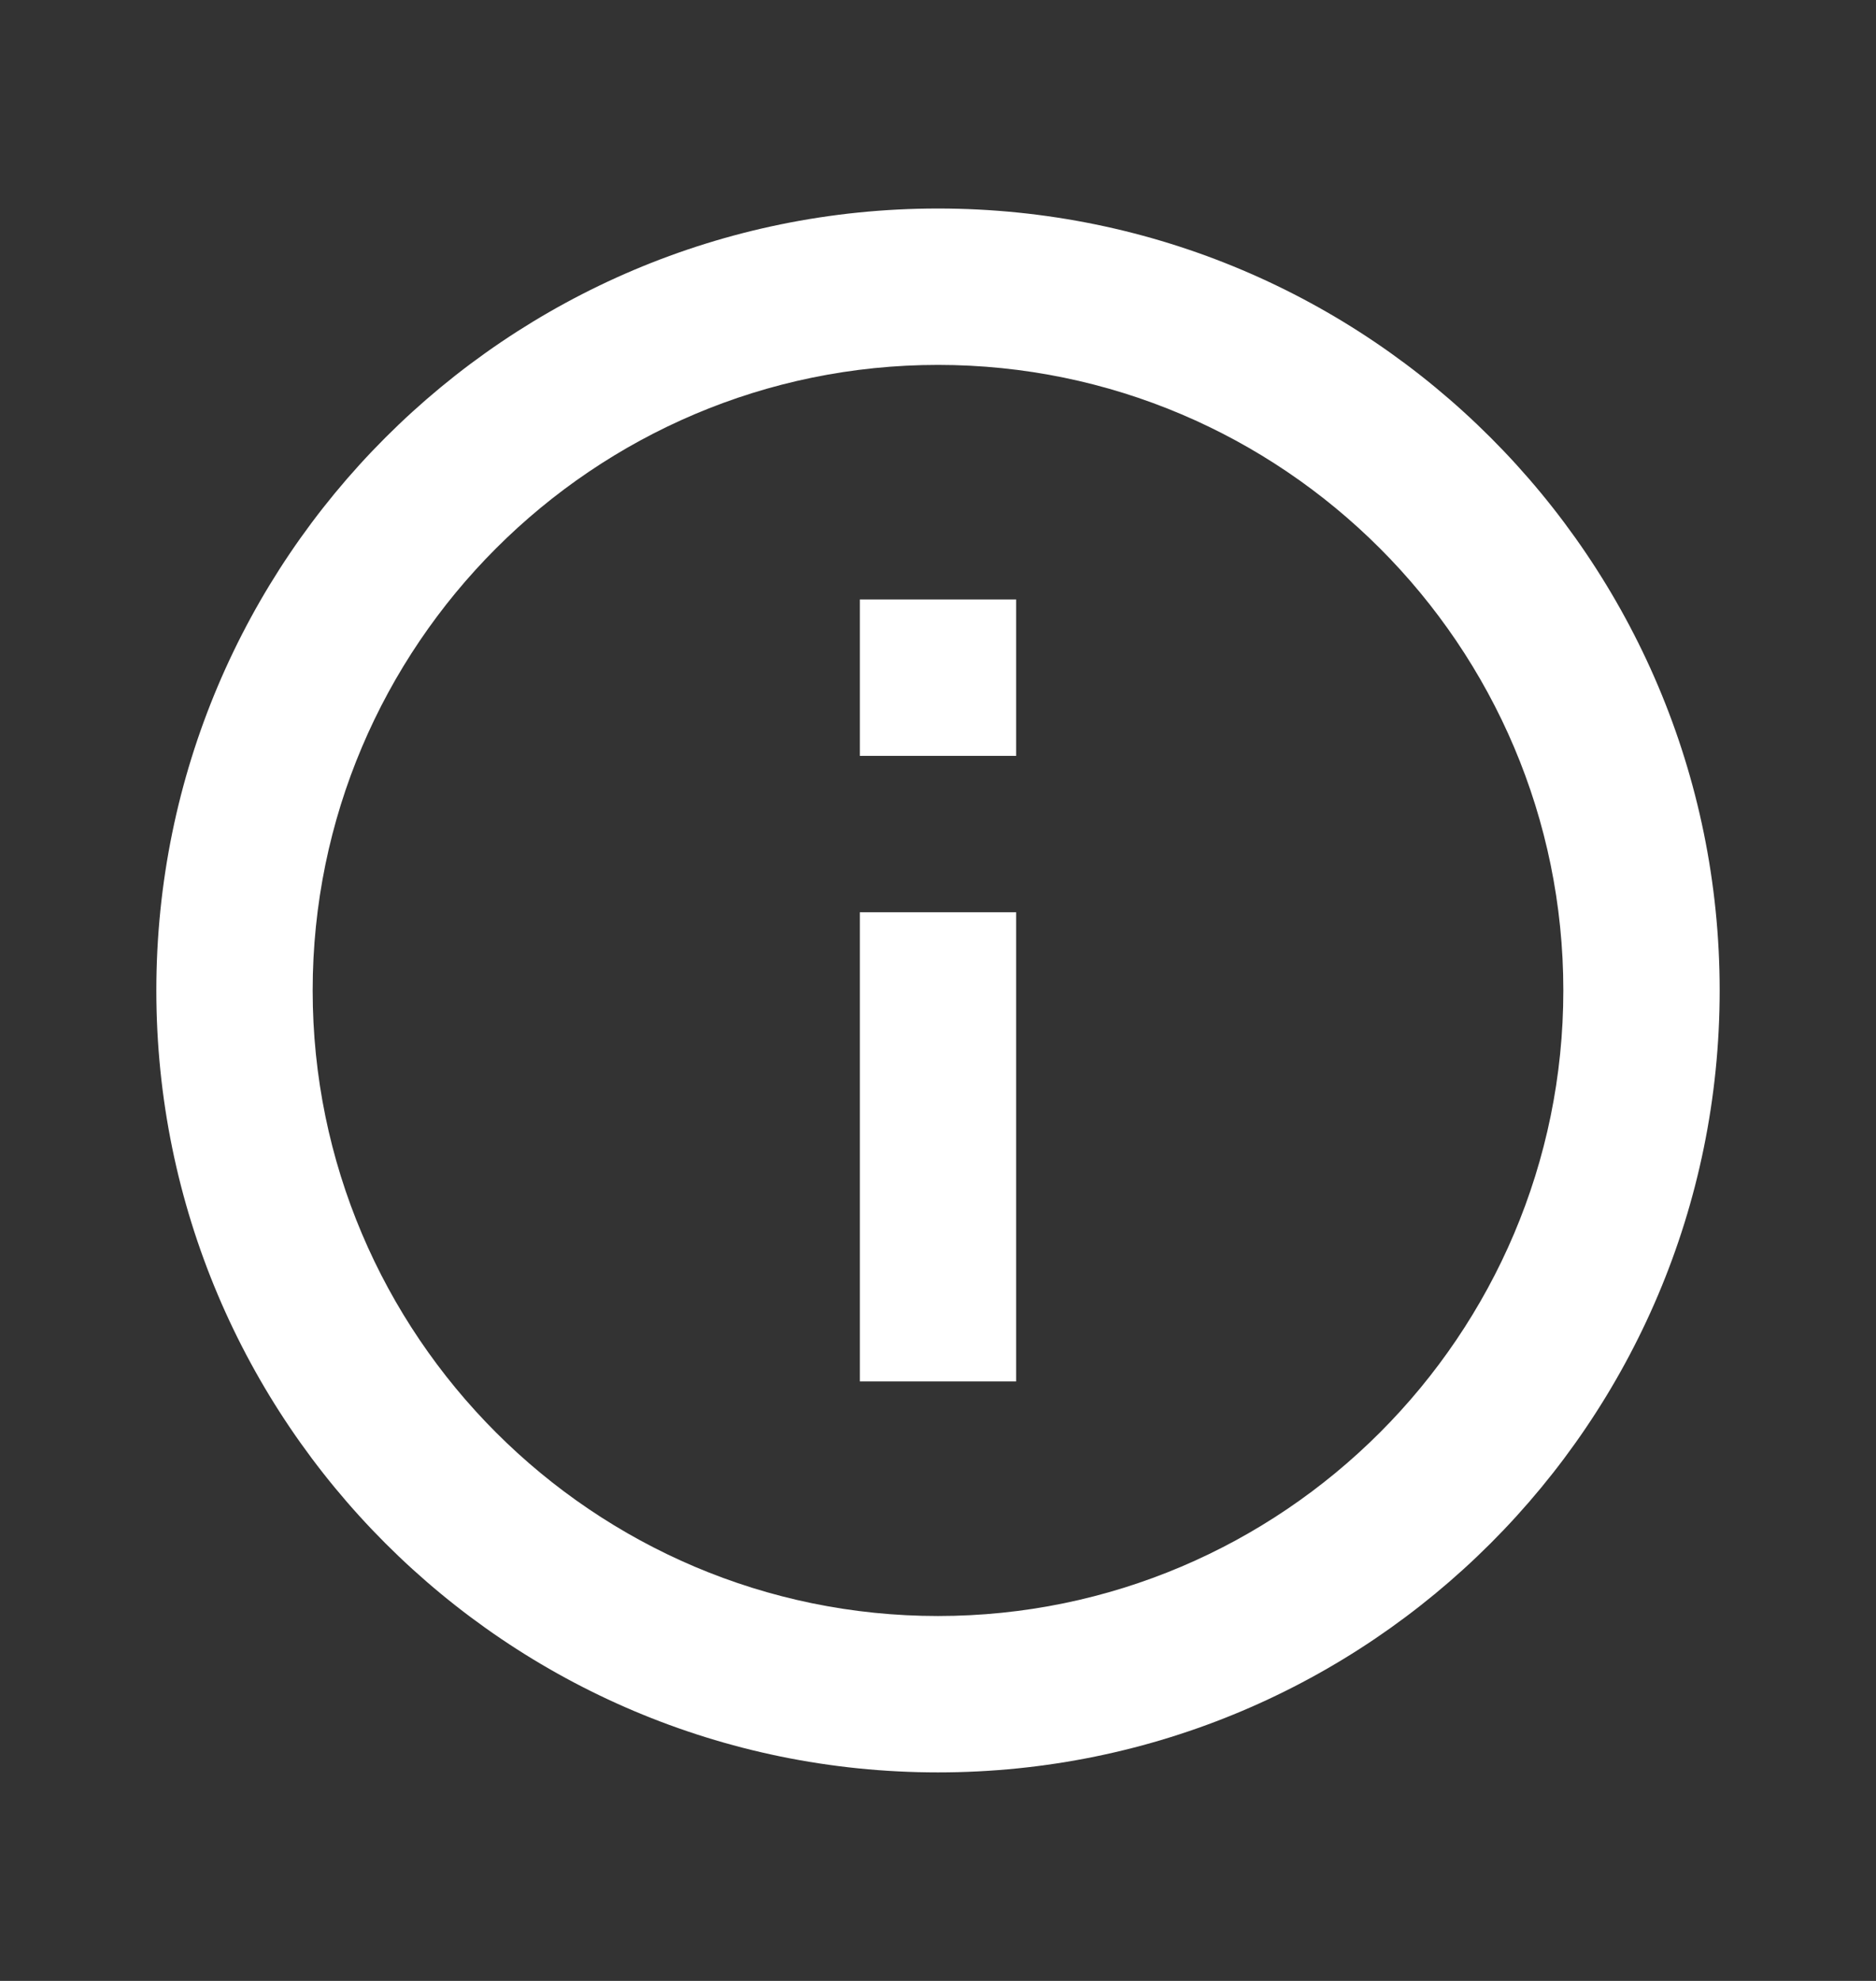 <svg width="18" height="19" viewBox="0 0 18 19" fill="none" xmlns="http://www.w3.org/2000/svg">
<rect x="0" y="0" width="18" height="19" fill="#333333" stroke="none"/>
<path d="M8.25 5.75H9.75V7.25H8.25V5.75ZM8.25 8.75H9.75V13.25H8.25V8.75ZM9 2C4.86 2 1.5 5.36 1.5 9.5C1.5 13.64 4.86 17 9 17C13.14 17 16.5 13.64 16.5 9.5C16.5 5.36 13.14 2 9 2ZM9 15.5C5.692 15.5 3 12.807 3 9.5C3 6.192 5.692 3.5 9 3.5C12.307 3.5 15 6.192 15 9.5C15 12.807 12.307 15.5 9 15.5Z" fill="white"/>
</svg>
